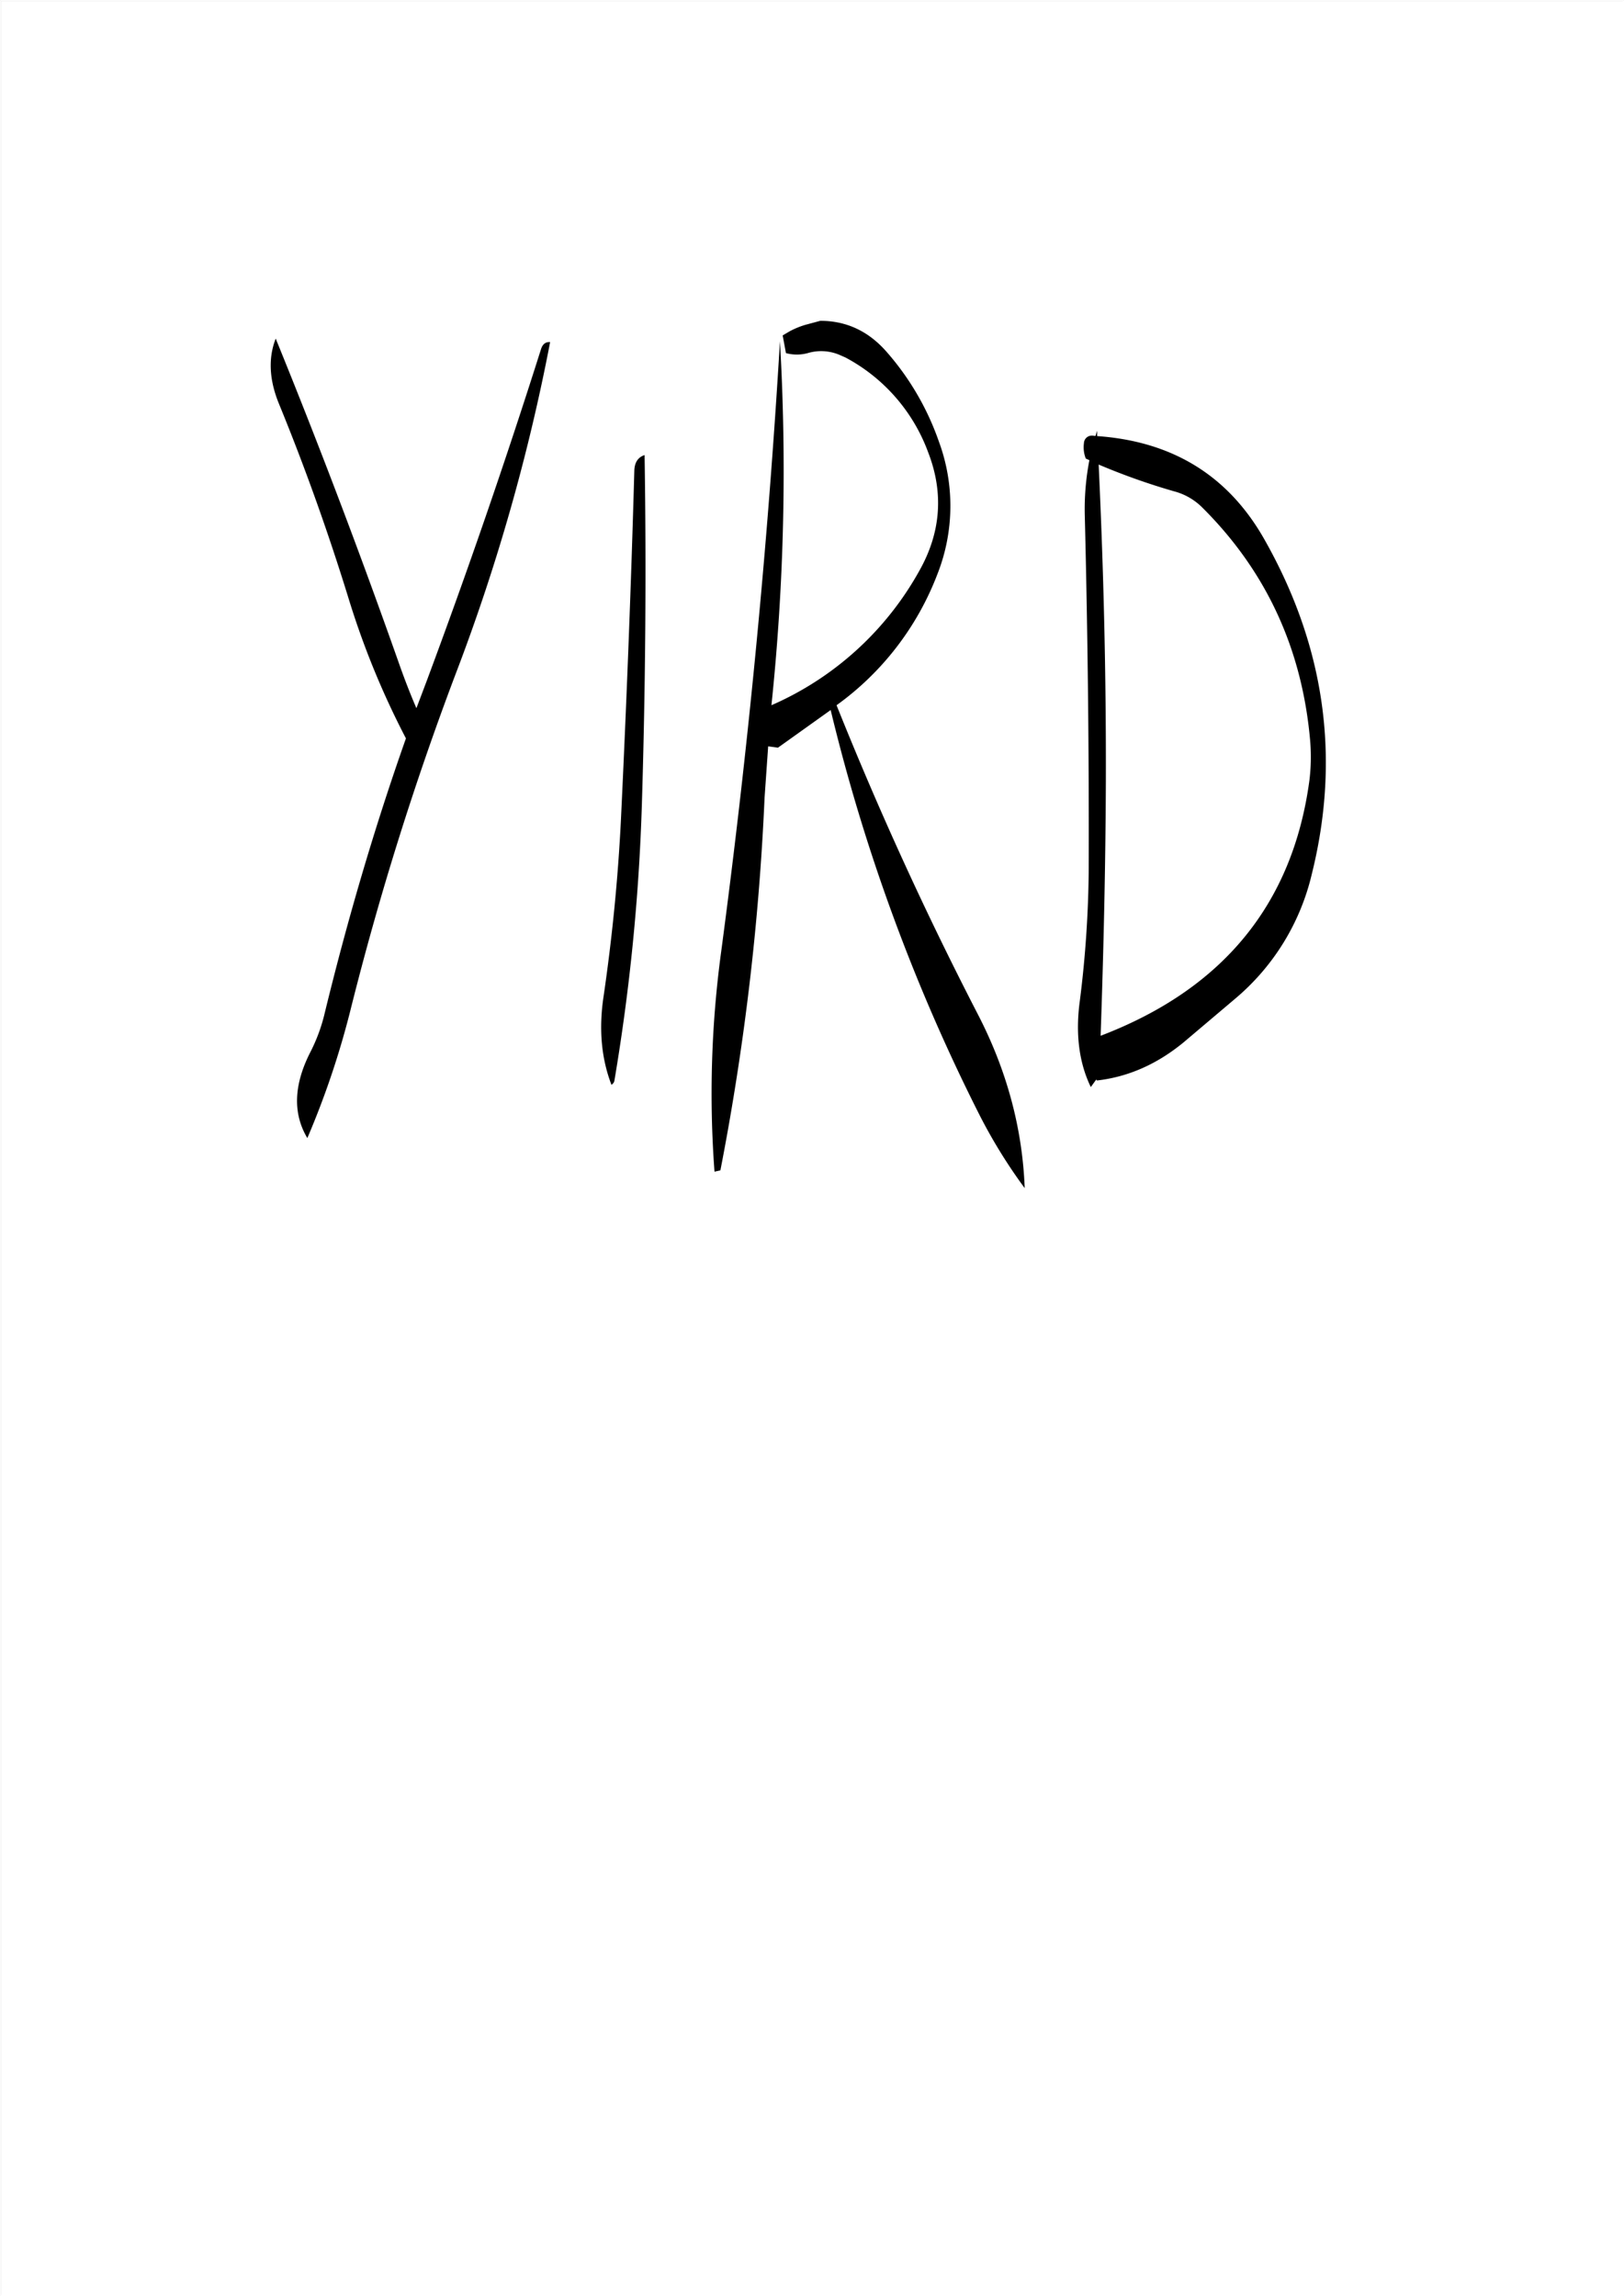 <svg id="Layer_1" data-name="Layer 1" xmlns="http://www.w3.org/2000/svg" viewBox="0 0 595.57 842.18"><rect x="0" y="0" width="595.57" height="842.18" fill="#808080" stroke="none"/><defs><style>.cls-1{fill:#fff;}.cls-2{fill:none;stroke:#fff;stroke-linecap:round;stroke-linejoin:round;stroke-width:0.38px;}.cls-3{fill-rule:evenodd;}</style></defs><rect class="cls-1" x="0.31" y="0.31" width="595.08" height="841.68"/><rect class="cls-2" x="0.19" y="0.19" width="595.2" height="841.8"/><path class="cls-3" d="M309.84,130.92a64.61,64.61,0,0,1,30.36,34.8c5.76,14.88,4.68,29.4-3.24,43.44a114.35,114.35,0,0,1-54.24,49.32A827.66,827.66,0,0,0,285.84,125q-6.66,111.78-21.48,223.32a386.94,386.94,0,0,0-2.52,81.24l2.16-.48a927.91,927.91,0,0,0,16.2-136.68l1.32-18.84,3.6.48,19.32-13.8a684.55,684.55,0,0,0,54,147.36,192.06,192.06,0,0,0,17.16,28q-1.26-32.94-17.16-63.72-28.62-55.44-51.84-113.4a105.56,105.56,0,0,0,37-48.12,68.19,68.19,0,0,0,.48-48.72,99.23,99.23,0,0,0-19.32-33q-9.9-11.16-24.12-11.16L295,119a31.48,31.48,0,0,0-5.52,2.28l-2.64,1.56,1.2,6.48a15.22,15.22,0,0,0,8,0,17.24,17.24,0,0,1,11.52.6Zm-77.4,41.4c-1.2,42.84-2.88,85.68-4.92,128.28-1.08,21.72-3.24,43.32-6.36,64.68q-2.7,17.82,2.88,32.4a2.14,2.14,0,0,0,1.08-1.44A746.24,746.24,0,0,0,235.2,295c1.32-42.84,1.68-85.68,1-128.28C233.76,167.52,232.56,169.44,232.44,172.32Zm-34.2-44.52q-19.44,61.38-42,121.92l-3.72,9.84c-2.28-5.28-4.32-10.56-6.24-16Q124.86,182.76,100.92,124c-2.76,7.08-2.4,15,1.08,23.64,9.6,23.4,18.12,47.28,25.56,71.4a303.19,303.19,0,0,0,21.12,51.6C137,303.72,127.2,337.32,118.92,371.28a63.06,63.06,0,0,1-5.4,14.64c-6,11.88-6.36,22.32-1,31.32a313,313,0,0,0,16.08-48,1108.47,1108.47,0,0,1,38.28-122.16,720.34,720.34,0,0,0,34.68-121.8C199.92,125.16,198.84,126,198.24,127.8ZM430.32,180a22.79,22.79,0,0,1,10.44,6q34.92,34.74,39.48,85a70.79,70.79,0,0,1-.24,15.12q-9.18,67.86-76.56,93.6c1.08-31,1.8-62,1.92-93.12.12-39.36-.84-78.12-2.64-116.4A241.43,241.43,0,0,0,430.32,180Zm-29.64-20.4h-.24a2.87,2.87,0,0,0-3.12,2.76A11.32,11.32,0,0,0,398,168l1.32.6a94.82,94.82,0,0,0-1.68,20.52q1.62,64.62,1.44,129.12a406.05,406.05,0,0,1-3.24,48.48c-1.68,12.12-.36,22.8,4,31.8l2-2.76.24.36c11.52-1.32,22.08-6,31.8-14l19-16.08a85.19,85.19,0,0,0,28-45.6q16-64.26-17.64-123.24-19.8-34.56-61.08-37.44V157.8l-.6,1.92Z" transform="translate(0.19 0.19)"/></svg>